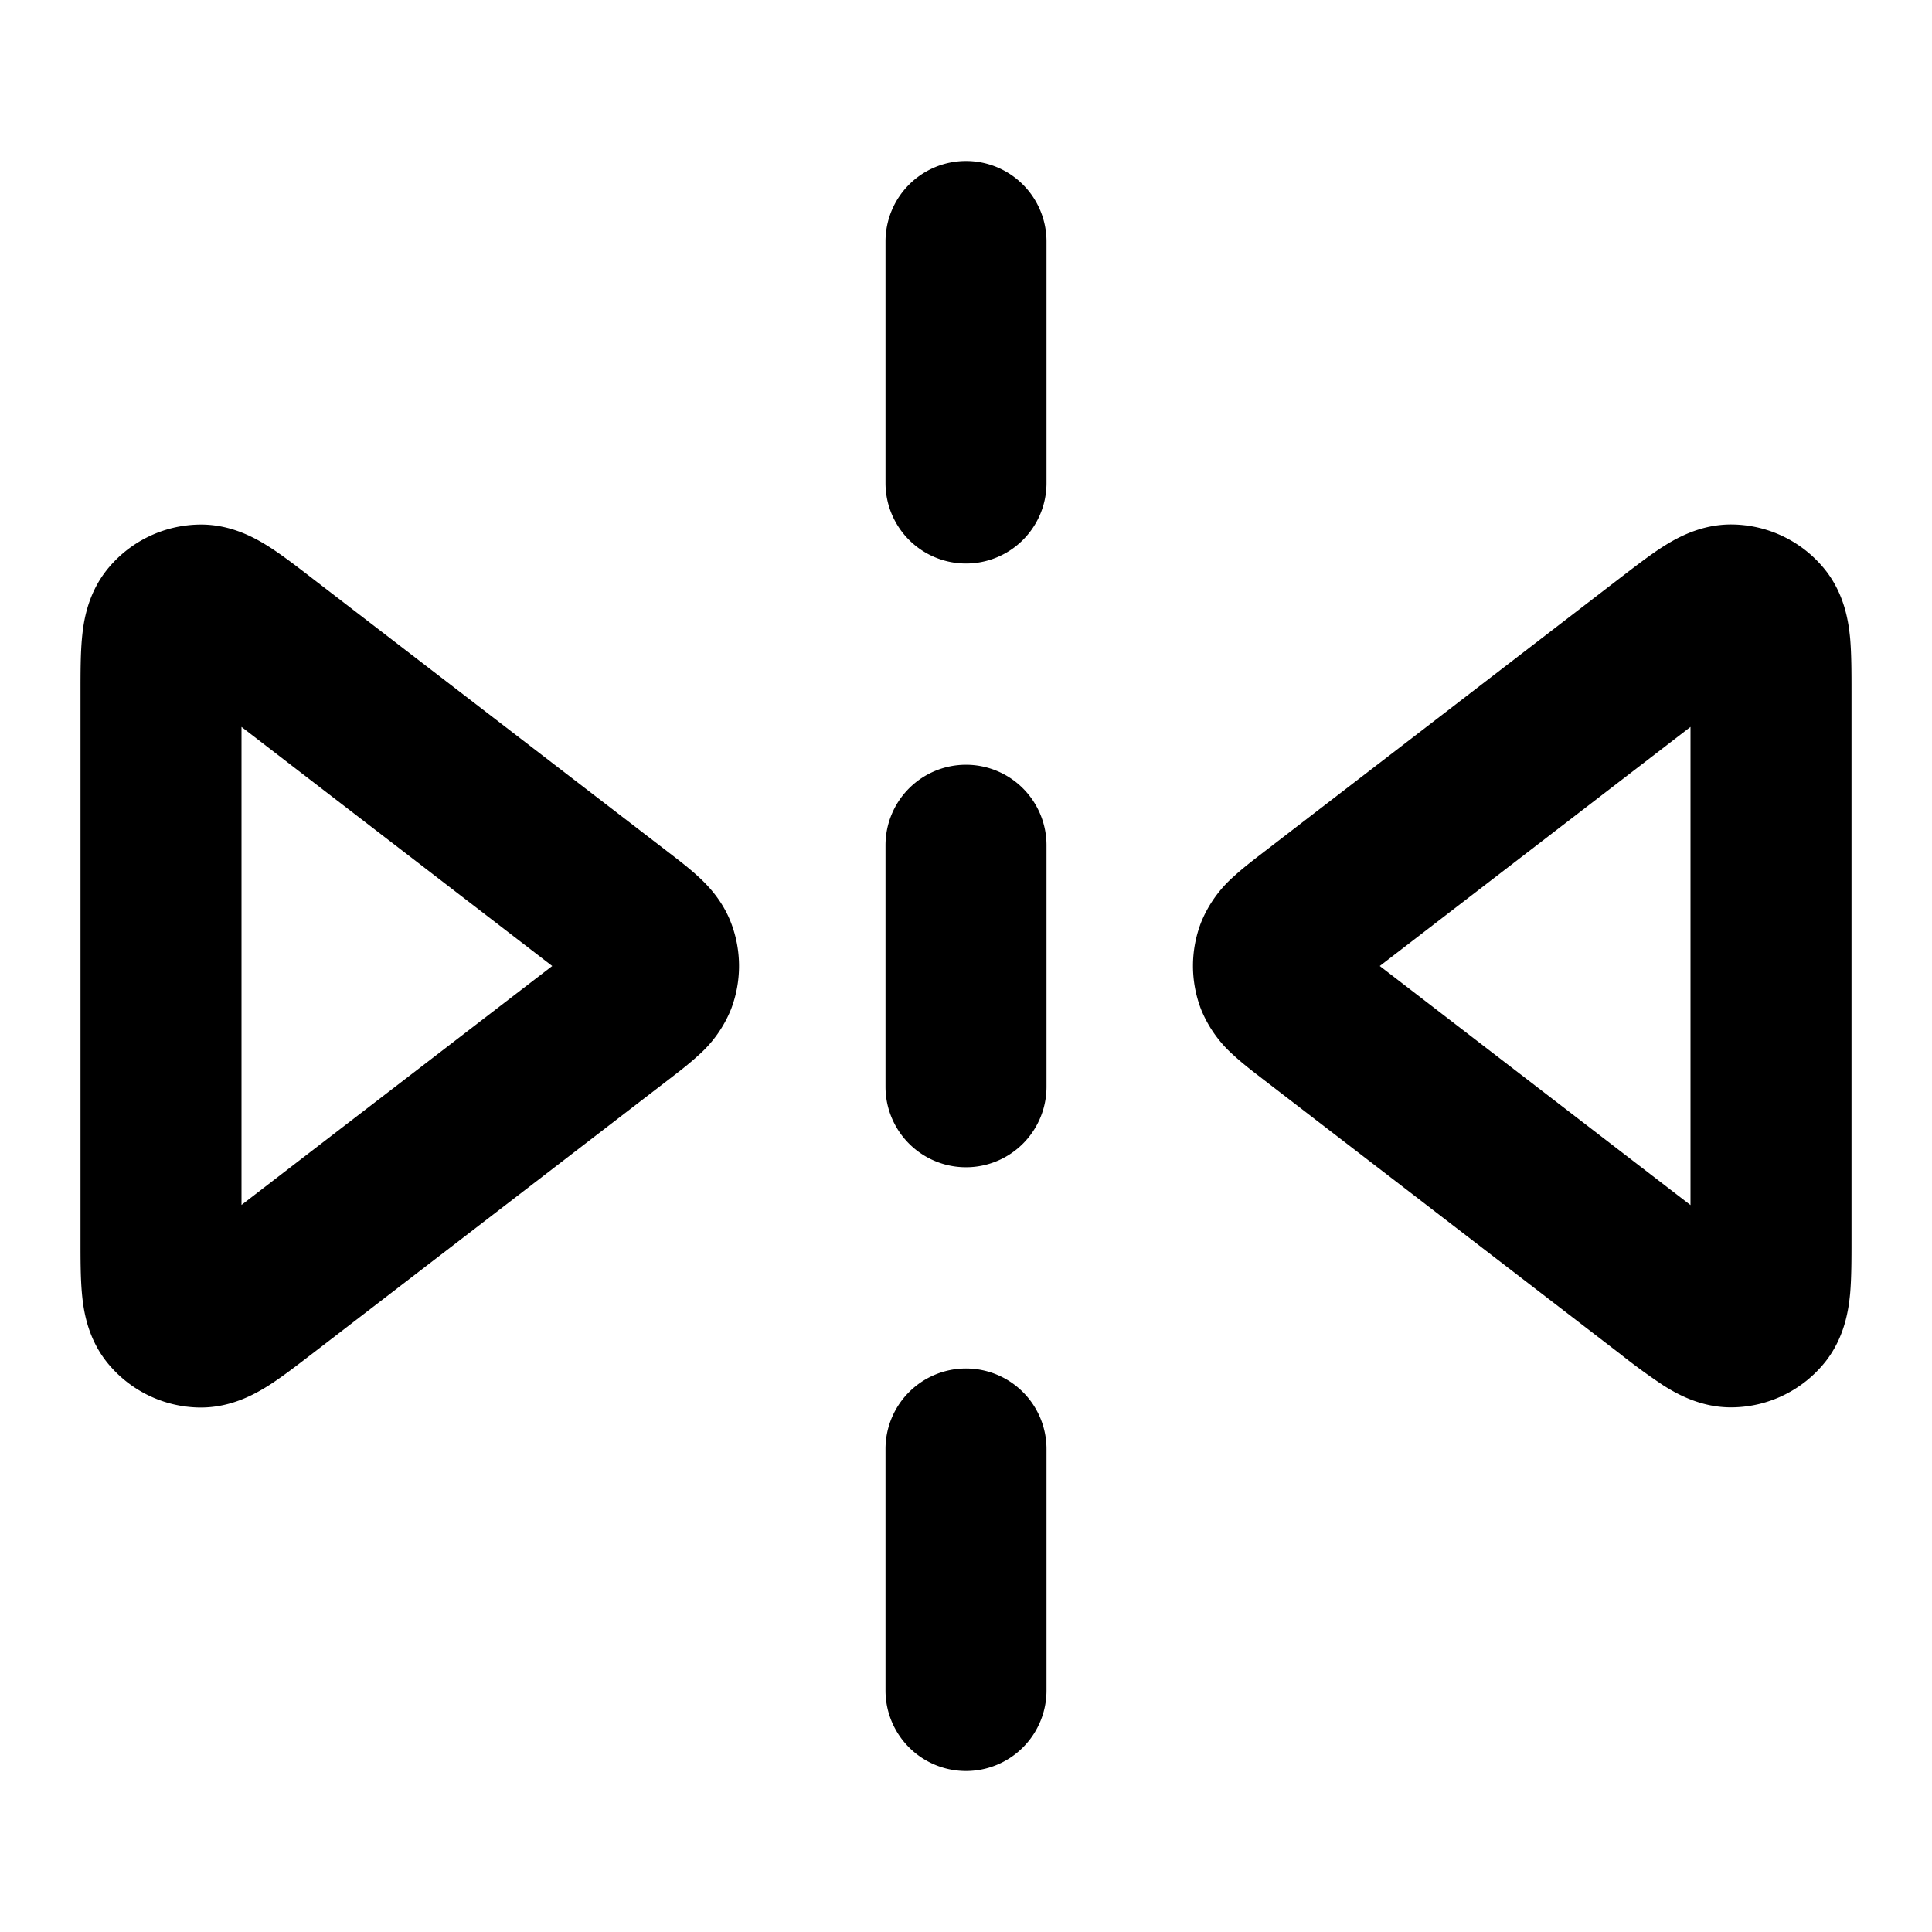 <svg xmlns="http://www.w3.org/2000/svg" width="24" height="24" viewBox="0 0 24 24">
  <path fill-rule="evenodd" d="M12 2a1 1 0 0 1 1 1v3a1 1 0 1 1-2 0V3a1 1 0 0 1 1-1ZM3.87 7.177l.027.021 4.388 3.375.022.017c.121.093.258.198.368.3.122.112.3.297.406.573a1.5 1.5 0 0 1 0 1.074 1.52 1.52 0 0 1-.406.573c-.11.102-.247.207-.368.3l-.022.017-4.415 3.396c-.183.14-.37.285-.534.389-.159.1-.463.277-.854.273a1.5 1.5 0 0 1-1.16-.571c-.242-.308-.287-.657-.304-.844C1 15.876 1 15.64 1 15.41V8.59c0-.23 0-.466.018-.66.017-.187.062-.536.304-.844a1.5 1.5 0 0 1 1.16-.57c.391-.005.695.172.854.272.164.104.351.248.534.389ZM3 9.03v5.938L6.86 12 3 9.03Zm18 0L17.14 12 21 14.97V9.03Zm-.336-2.243c.159-.1.463-.277.854-.272a1.5 1.5 0 0 1 1.16.57c.242.308.287.657.305.844.017.194.017.43.017.66v6.82c0 .23 0 .466-.017.66-.018.187-.063.536-.305.844a1.5 1.5 0 0 1-1.16.57c-.391.005-.695-.172-.854-.272a7.762 7.762 0 0 1-.534-.389l-4.415-3.396-.022-.017c-.121-.093-.258-.198-.368-.3a1.52 1.52 0 0 1-.406-.573 1.5 1.5 0 0 1 0-1.074 1.52 1.52 0 0 1 .406-.573c.11-.102.247-.207.368-.3l.022-.017 4.415-3.396c.183-.14.37-.285.534-.389ZM12 9.5a1 1 0 0 1 1 1v3a1 1 0 1 1-2 0v-3a1 1 0 0 1 1-1Zm0 7.5a1 1 0 0 1 1 1v3a1 1 0 1 1-2 0v-3a1 1 0 0 1 1-1Z" clip-rule="evenodd"/>
</svg>
